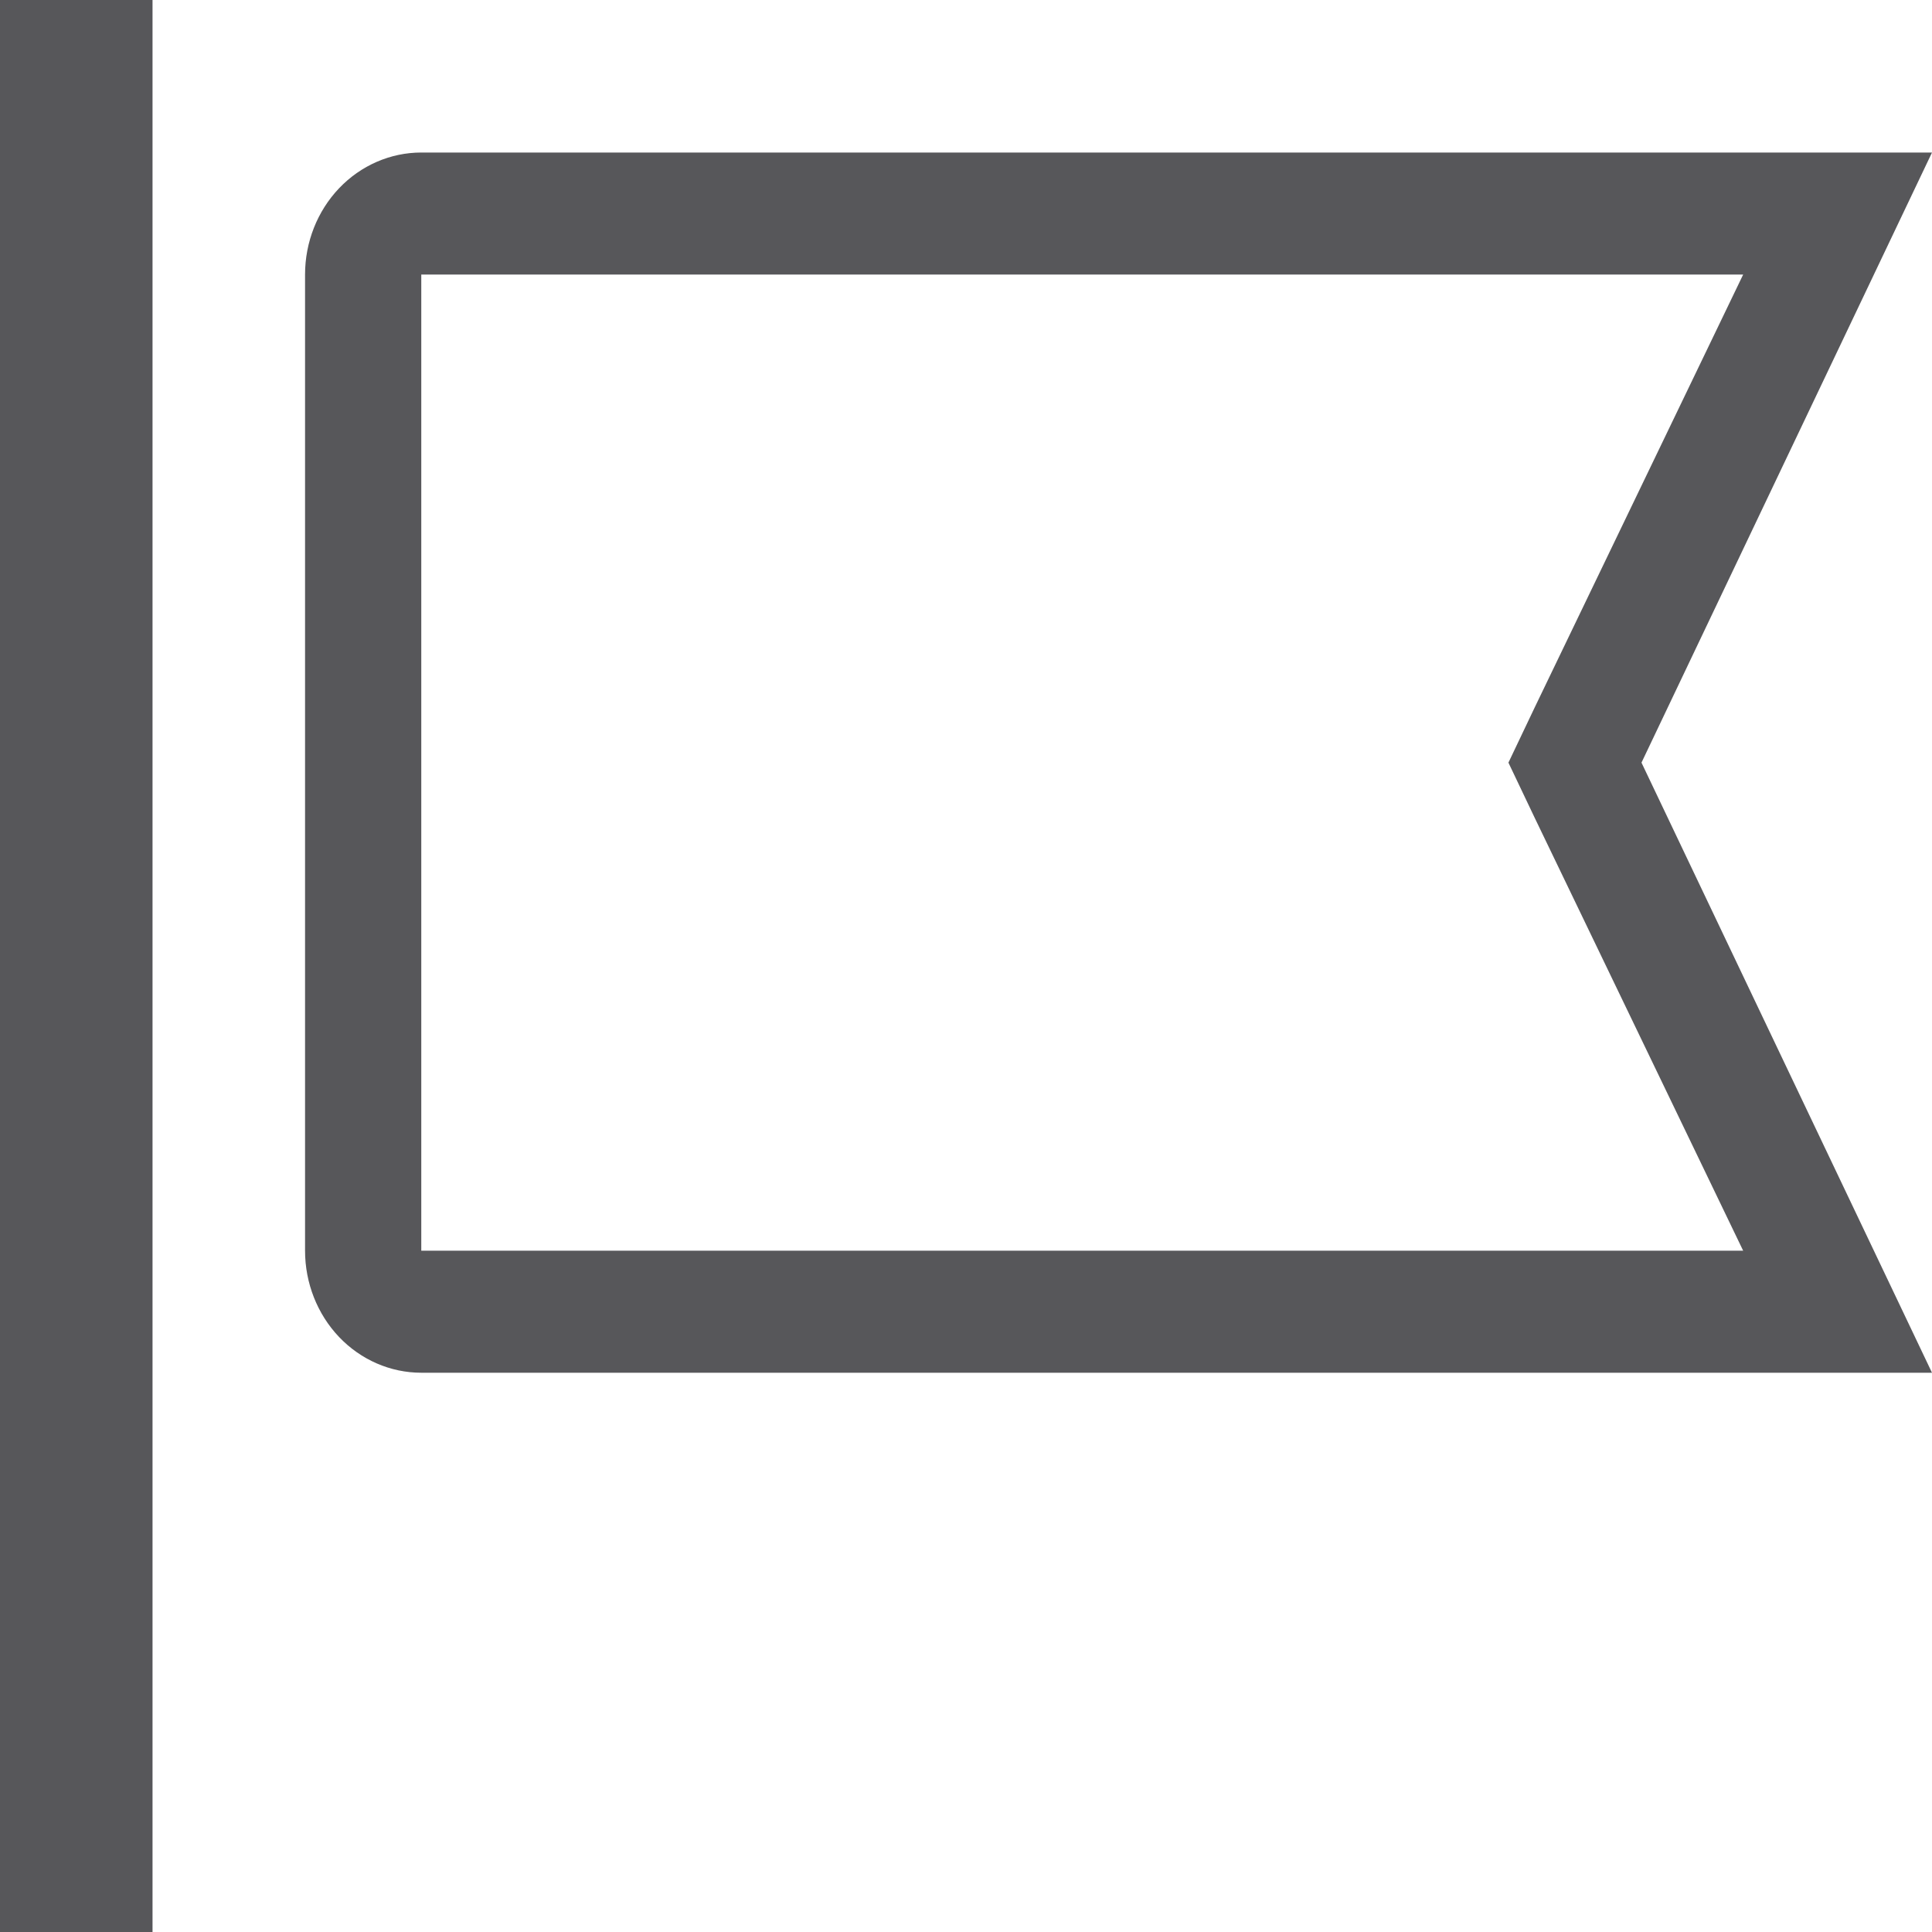 <svg width="38" height="38" viewBox="0 0 38 38" fill="none" xmlns="http://www.w3.org/2000/svg">
<rect width="3" height="38" fill="#57575A"/>
<path d="M8.286 5.4H34.286L30.183 13.92L29.669 15L30.183 16.08L34.286 24.6H8.286L8.286 5.4ZM6 5.4L6 24.6C6 25.236 6.241 25.847 6.669 26.297C7.098 26.747 7.68 27 8.286 27L38 27L32.286 15L38 3L8.286 3C7.68 3 7.098 3.253 6.669 3.703C6.241 4.153 6 4.763 6 5.4Z" fill="#57575A"/>
</svg>
